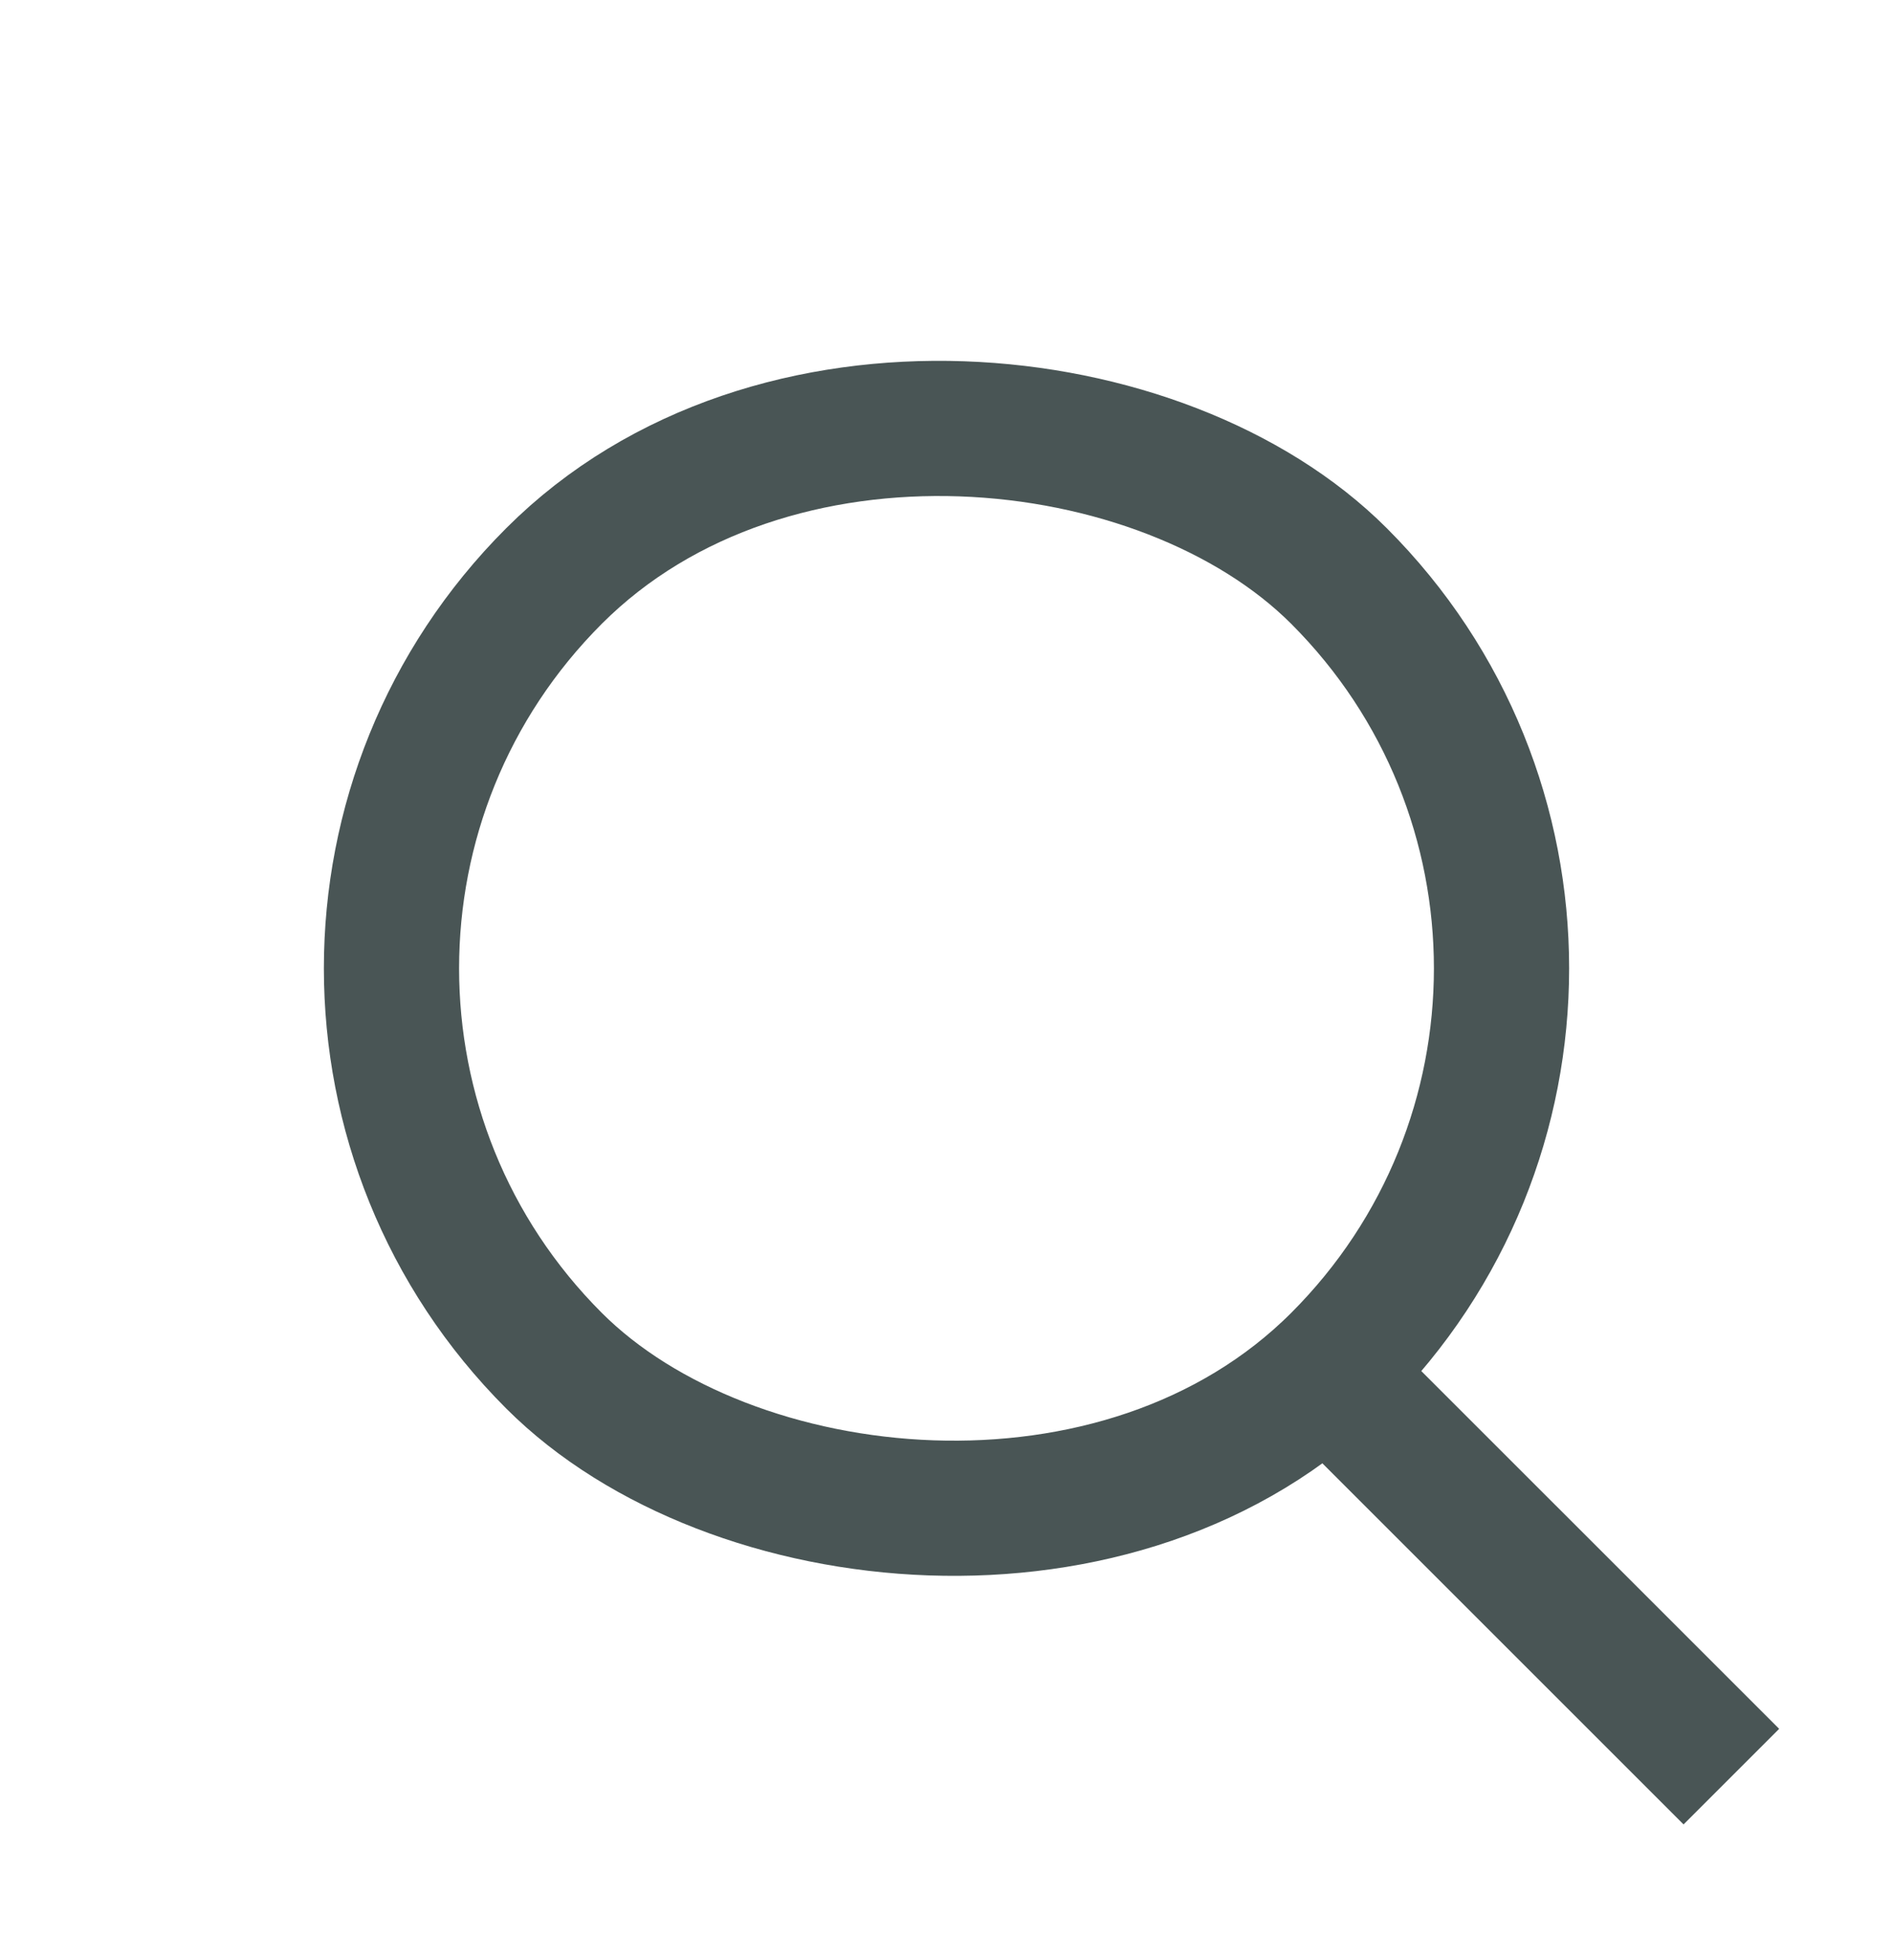<svg width="28" height="29" viewBox="0 0 28 29" fill="none" xmlns="http://www.w3.org/2000/svg">
<path d="M19.01 19.685L25.609 26.284" stroke="#495555" stroke-width="2"/>
<rect x="2.39" y="14.326" width="16.419" height="16.419" rx="8.21" transform="rotate(-45 2.39 14.326)" stroke="#495555" stroke-width="2"/>
</svg>
